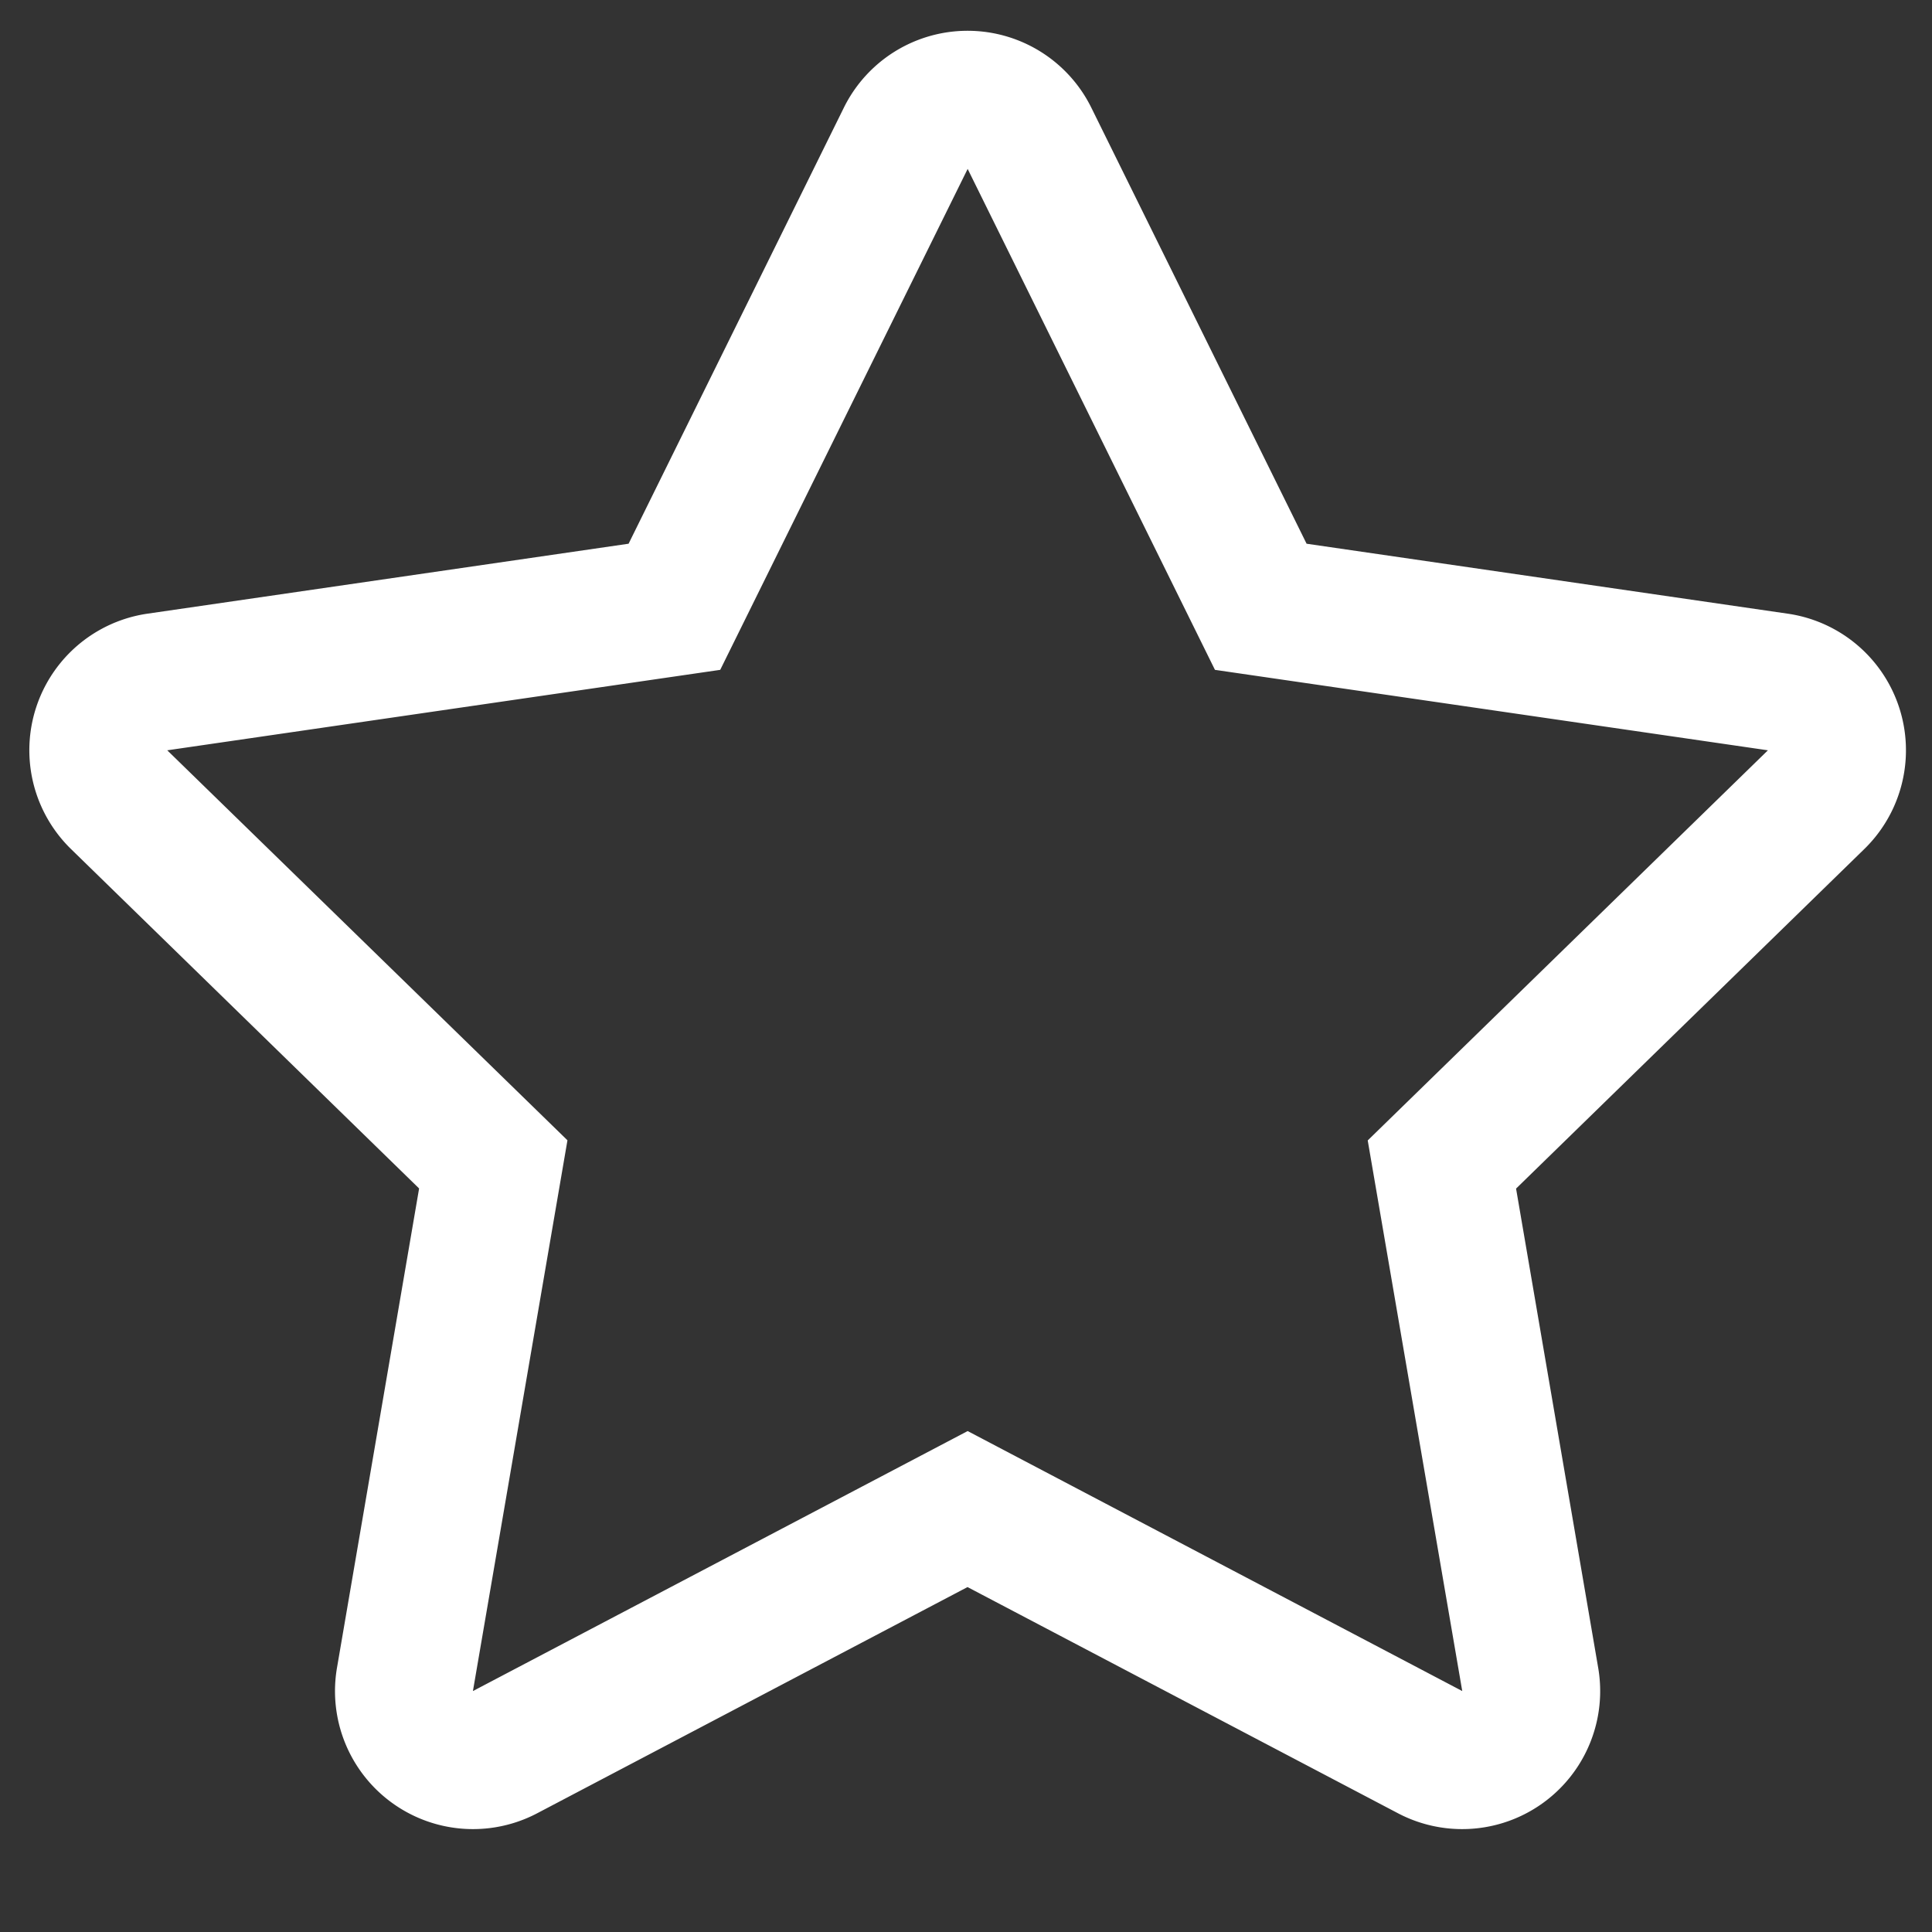 <?xml version="1.0" standalone="no"?><!DOCTYPE svg PUBLIC "-//W3C//DTD SVG 1.1//EN" "http://www.w3.org/Graphics/SVG/1.1/DTD/svg11.dtd"><svg t="1577439550103" class="icon" viewBox="0 0 1024 1024" version="1.1" xmlns="http://www.w3.org/2000/svg" p-id="845" xmlns:xlink="http://www.w3.org/1999/xlink" width="200" height="200"><rect x="0" y="0" width="1024" height="1024" fill="#333333" stroke="none"/><defs><style type="text/css"></style></defs><path d="M512.878 841.143l-228.206 119.954a73.143 73.143 0 0 1-106.057-77.166l43.52-254.025-184.539-179.931a73.143 73.143 0 0 1 40.521-124.709l255.049-37.083L447.269 57.051a73.143 73.143 0 0 1 131.145 0l114.103 231.131 255.049 37.083a73.143 73.143 0 0 1 40.521 124.782l-184.539 179.931 43.52 253.952a73.143 73.143 0 0 1-106.057 77.166L512.731 841.143z m212.114-236.763l212.041-206.702-293.083-42.642-131.072-265.509-131.145 265.509-293.083 42.642 212.114 206.702-50.103 291.913 262.217-137.801 262.144 137.801-50.103-291.84z" fill="#ffffff" p-id="846"></path></svg>